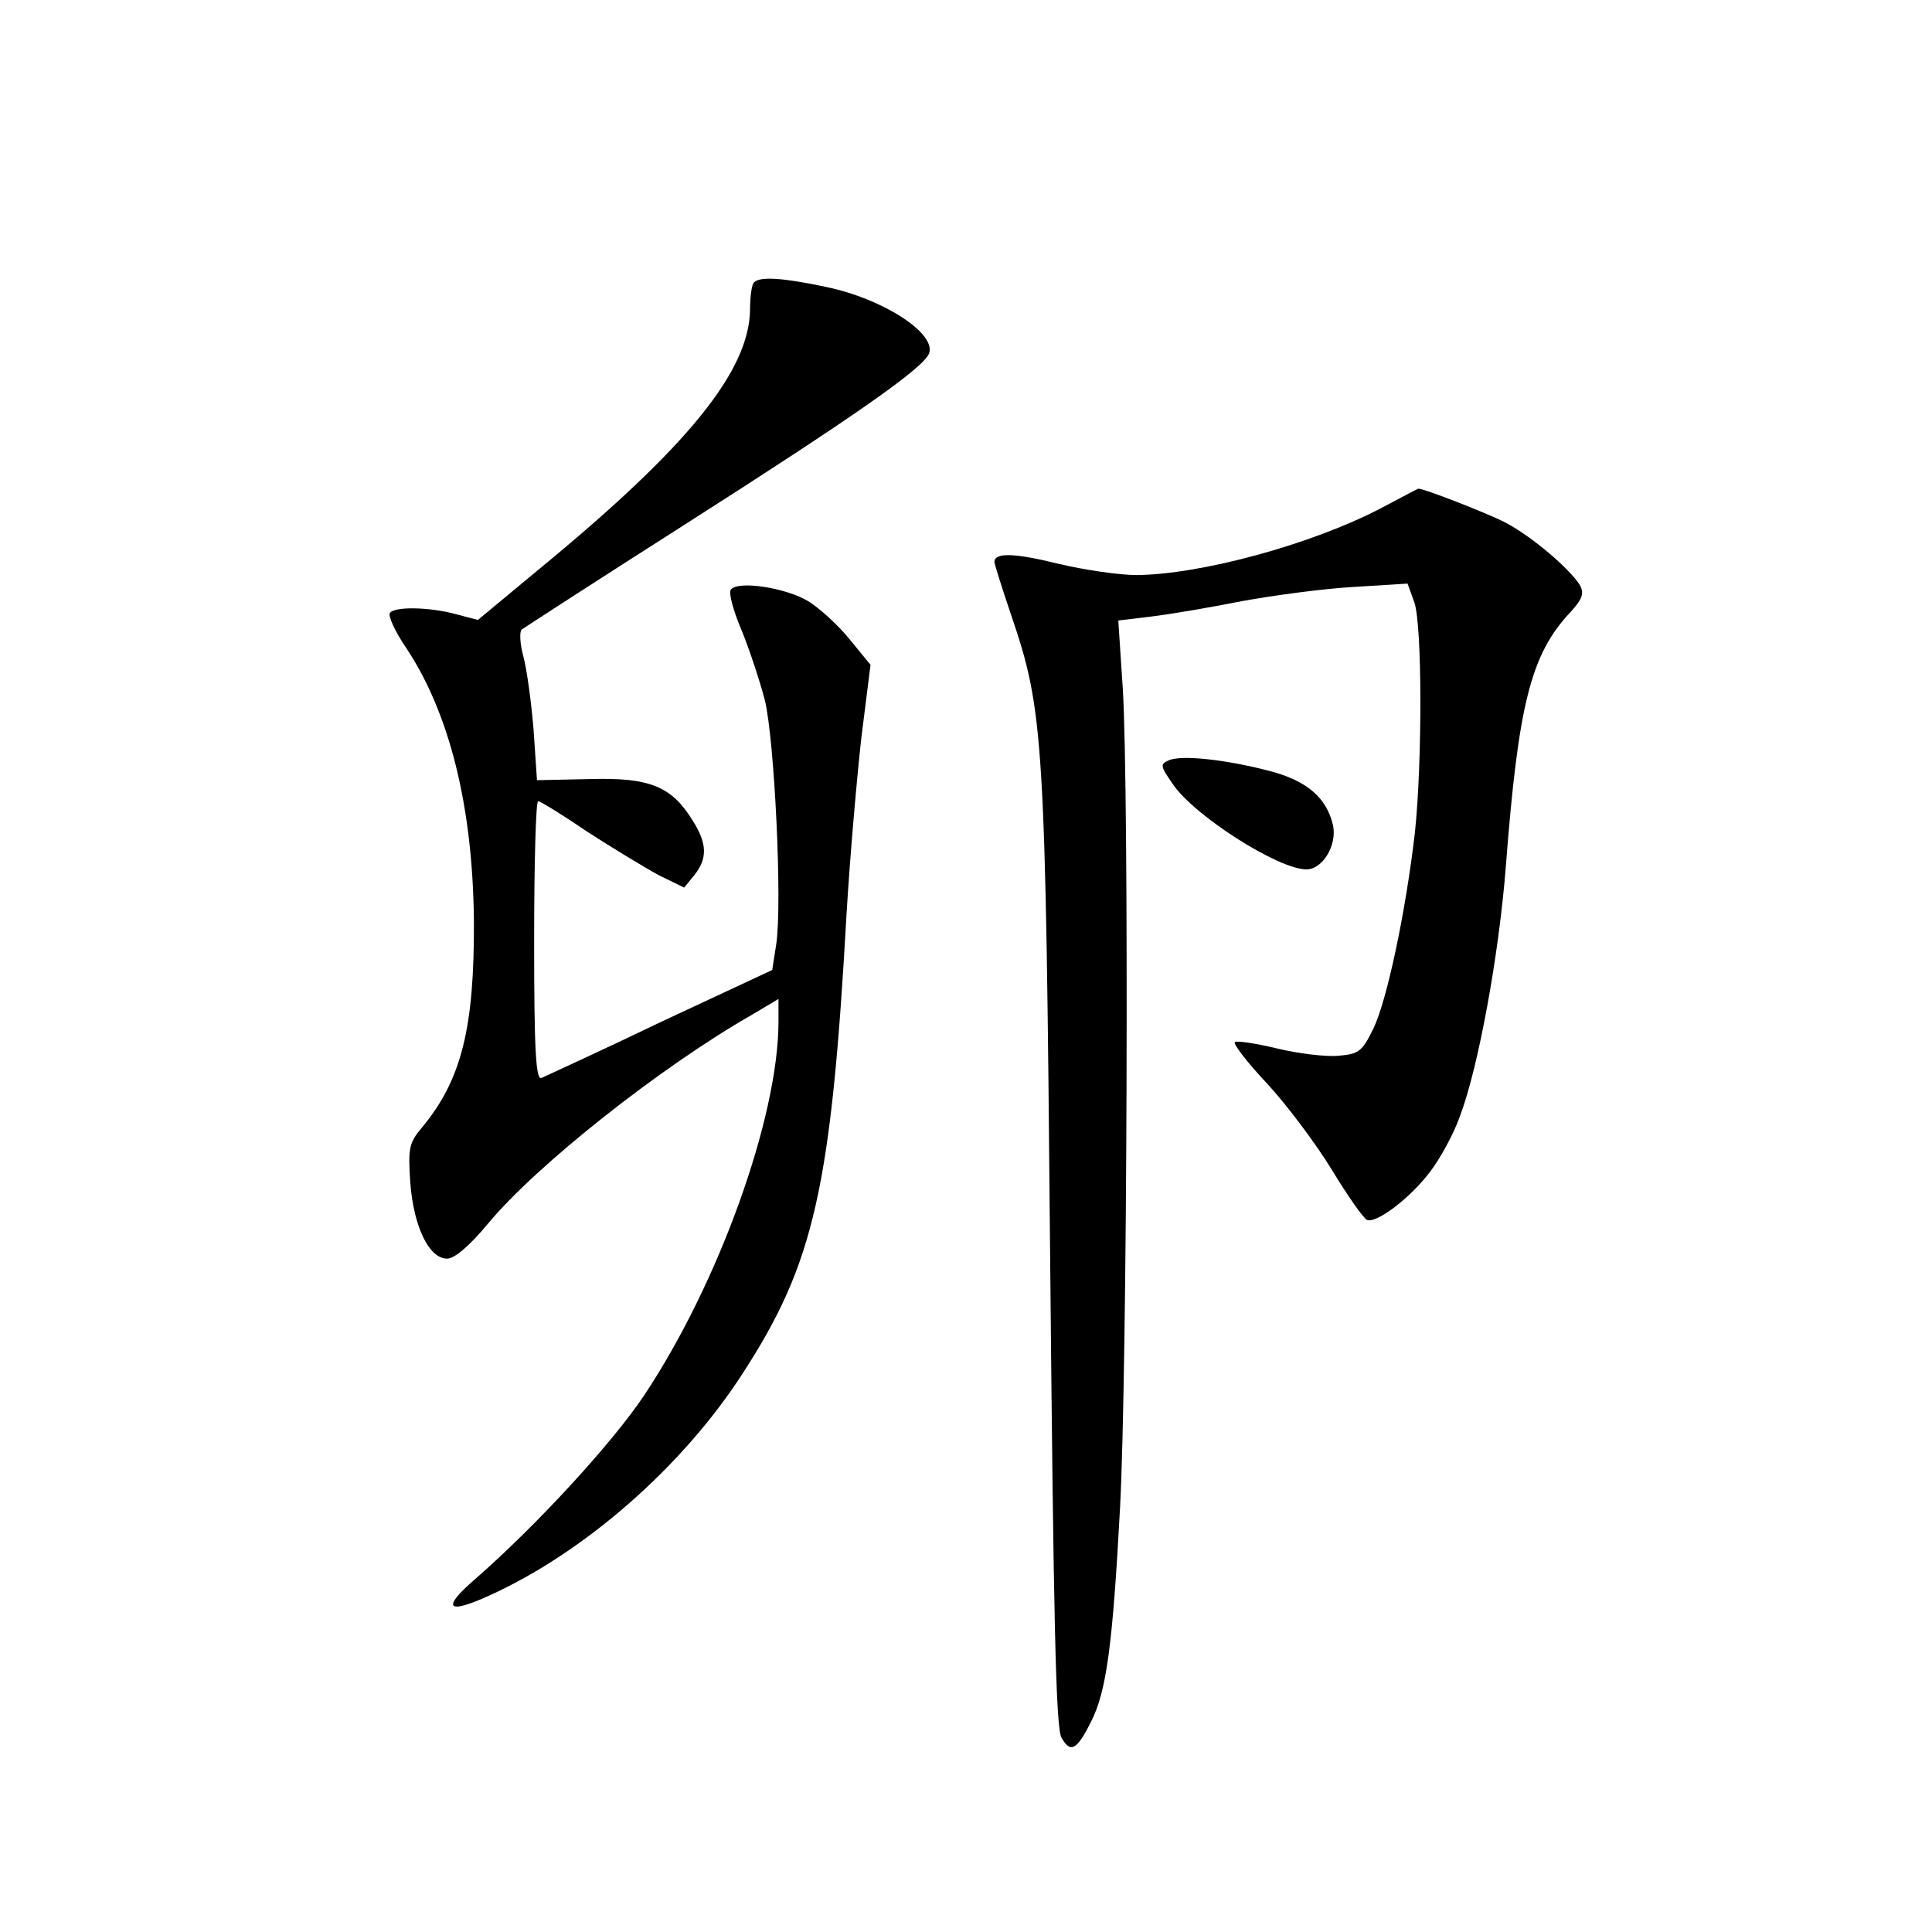 <?xml version="1.0" standalone="no"?>
<!DOCTYPE svg PUBLIC "-//W3C//DTD SVG 20010904//EN"
 "http://www.w3.org/TR/2001/REC-SVG-20010904/DTD/svg10.dtd">
<svg version="1.0" xmlns="http://www.w3.org/2000/svg"
 width="340pt" height="340pt" viewBox="0 0 340 340"
 preserveAspectRatio="xMidYMid meet">
<g transform="translate(0,340) scale(0.1,-0.1)"
fill="#000000" stroke="none">
<path d="M1327 2903 c-4 -3 -7 -25 -7 -47 -1 -109 -110 -243 -373 -459 l-106
-88 -38 10 c-47 13 -110 14 -117 2 -3 -5 9 -32 28 -60 77 -115 118 -280 120
-481 1 -190 -22 -281 -92 -365 -22 -26 -24 -36 -20 -96 6 -78 33 -134 65 -134
13 0 40 23 73 63 84 101 302 274 463 366 l47 28 0 -40 c0 -168 -105 -460 -236
-657 -56 -84 -189 -229 -299 -325 -59 -51 -48 -62 28 -27 167 76 339 227 444
390 126 194 156 327 183 812 6 99 18 237 26 308 l16 127 -36 44 c-20 25 -52
54 -72 67 -40 25 -127 38 -138 21 -4 -6 5 -38 19 -71 14 -34 32 -89 41 -123
17 -70 31 -359 20 -430 l-7 -45 -197 -92 c-108 -52 -203 -95 -209 -98 -10 -4
-13 48 -13 241 0 135 3 246 7 246 4 0 43 -24 87 -54 45 -29 101 -63 125 -76
l45 -22 18 22 c23 29 23 55 -3 96 -37 60 -75 76 -181 73 l-93 -2 -6 89 c-4 49
-12 107 -18 129 -6 22 -7 43 -3 47 4 3 135 88 292 188 293 187 415 272 425
298 13 35 -80 96 -181 117 -75 16 -117 19 -127 8z"/>
<path d="M2429 2505 c-121 -63 -315 -116 -429 -117 -30 0 -92 9 -138 20 -77
19 -112 20 -112 3 0 -3 13 -45 29 -92 58 -170 61 -216 69 -1124 6 -644 10
-835 20 -853 16 -28 27 -22 52 28 27 53 38 133 51 375 13 240 16 1259 5 1442
l-8 121 58 7 c33 4 104 16 159 27 55 10 143 22 196 25 l96 6 12 -33 c14 -41
14 -282 1 -405 -16 -139 -49 -295 -73 -345 -20 -41 -26 -45 -62 -48 -22 -2
-71 4 -108 13 -38 9 -71 14 -74 11 -3 -3 22 -36 57 -73 35 -38 86 -106 114
-152 28 -46 56 -86 62 -88 17 -6 76 39 110 84 18 23 42 67 53 98 33 87 69 286
81 440 22 286 44 374 114 448 20 22 24 32 17 46 -16 28 -86 88 -133 112 -31
16 -144 60 -152 59 -1 0 -31 -16 -67 -35z"/>
<path d="M2057 2062 c-16 -7 -15 -10 7 -42 38 -56 186 -150 235 -150 29 0 54
43 47 77 -11 49 -46 79 -111 96 -76 20 -155 29 -178 19z"/>
</g>
</svg>
